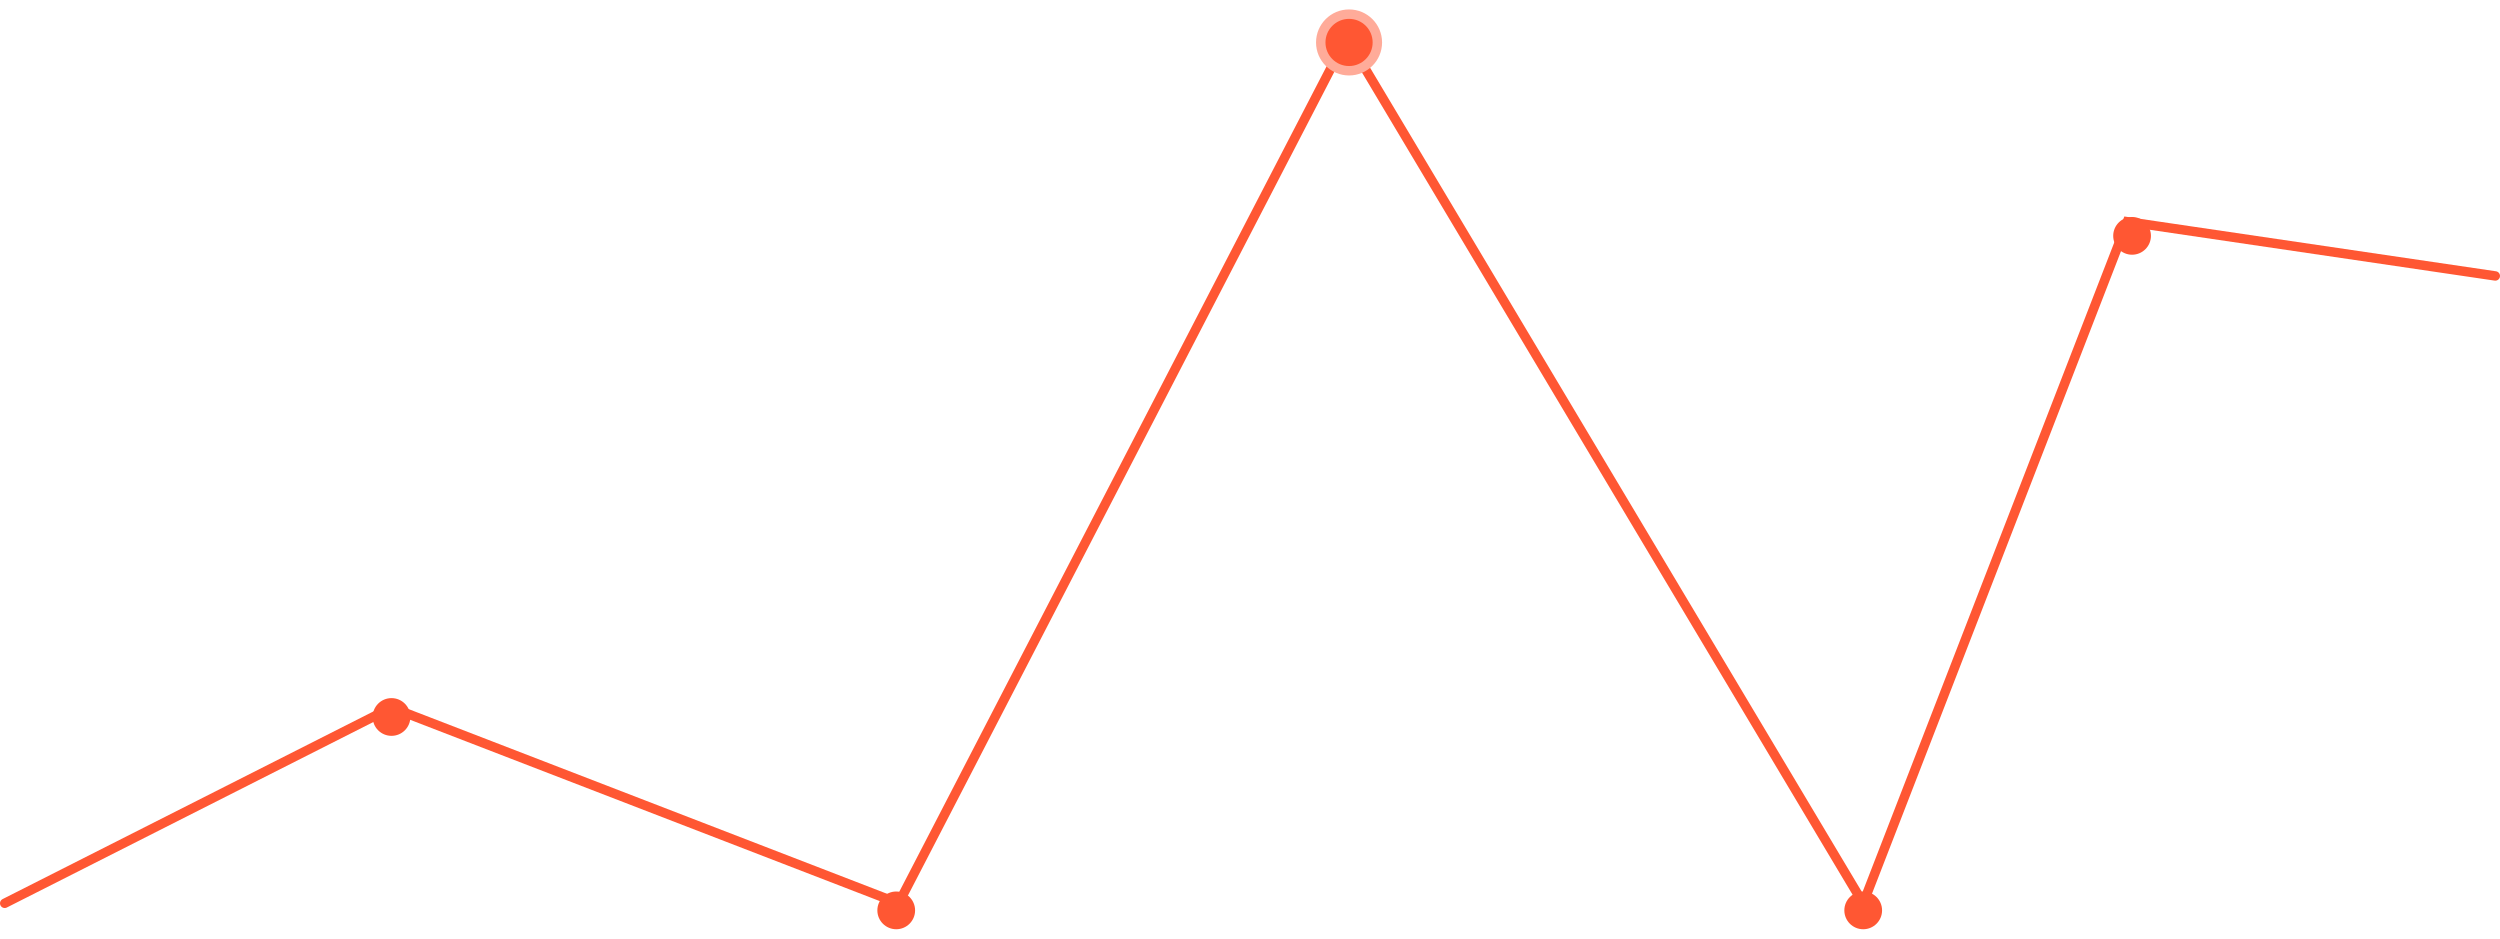 <svg width="530" height="199" viewBox="0 0 530 199" fill="none" xmlns="http://www.w3.org/2000/svg">
<path d="M1 191.5L83 150L190.5 191.5L285.5 8L395 191.5L451 47L529 58.5" stroke="#FF5733" stroke-width="2" stroke-linecap="round"/>
<g filter="url(#filter0_d_105_96)">
<circle cx="286" cy="8" r="6" fill="#FF5733"/>
<circle cx="286" cy="8" r="6" stroke="#FFAB99" stroke-width="2"/>
</g>
<g filter="url(#filter1_d_105_96)">
<circle cx="190" cy="192" r="4" fill="#FF5733"/>
</g>
<g filter="url(#filter2_d_105_96)">
<circle cx="395" cy="192" r="4" fill="#FF5733"/>
</g>
<g filter="url(#filter3_d_105_96)">
<circle cx="452" cy="49" r="4" fill="#FF5733"/>
</g>
<g filter="url(#filter4_d_105_96)">
<circle cx="83" cy="151" r="4" fill="#FF5733"/>
</g>
<defs>
<filter id="filter0_d_105_96" x="277" y="0" width="18" height="18" filterUnits="userSpaceOnUse" color-interpolation-filters="sRGB">
<feFlood flood-opacity="0" result="BackgroundImageFix"/>
<feColorMatrix in="SourceAlpha" type="matrix" values="0 0 0 0 0 0 0 0 0 0 0 0 0 0 0 0 0 0 127 0" result="hardAlpha"/>
<feOffset dy="1"/>
<feGaussianBlur stdDeviation="1"/>
<feComposite in2="hardAlpha" operator="out"/>
<feColorMatrix type="matrix" values="0 0 0 0 0 0 0 0 0 0 0 0 0 0 0 0 0 0 0.25 0"/>
<feBlend mode="normal" in2="BackgroundImageFix" result="effect1_dropShadow_105_96"/>
<feBlend mode="normal" in="SourceGraphic" in2="effect1_dropShadow_105_96" result="shape"/>
</filter>
<filter id="filter1_d_105_96" x="184" y="187" width="12" height="12" filterUnits="userSpaceOnUse" color-interpolation-filters="sRGB">
<feFlood flood-opacity="0" result="BackgroundImageFix"/>
<feColorMatrix in="SourceAlpha" type="matrix" values="0 0 0 0 0 0 0 0 0 0 0 0 0 0 0 0 0 0 127 0" result="hardAlpha"/>
<feOffset dy="1"/>
<feGaussianBlur stdDeviation="1"/>
<feComposite in2="hardAlpha" operator="out"/>
<feColorMatrix type="matrix" values="0 0 0 0 0 0 0 0 0 0 0 0 0 0 0 0 0 0 0.25 0"/>
<feBlend mode="normal" in2="BackgroundImageFix" result="effect1_dropShadow_105_96"/>
<feBlend mode="normal" in="SourceGraphic" in2="effect1_dropShadow_105_96" result="shape"/>
</filter>
<filter id="filter2_d_105_96" x="389" y="187" width="12" height="12" filterUnits="userSpaceOnUse" color-interpolation-filters="sRGB">
<feFlood flood-opacity="0" result="BackgroundImageFix"/>
<feColorMatrix in="SourceAlpha" type="matrix" values="0 0 0 0 0 0 0 0 0 0 0 0 0 0 0 0 0 0 127 0" result="hardAlpha"/>
<feOffset dy="1"/>
<feGaussianBlur stdDeviation="1"/>
<feComposite in2="hardAlpha" operator="out"/>
<feColorMatrix type="matrix" values="0 0 0 0 0 0 0 0 0 0 0 0 0 0 0 0 0 0 0.25 0"/>
<feBlend mode="normal" in2="BackgroundImageFix" result="effect1_dropShadow_105_96"/>
<feBlend mode="normal" in="SourceGraphic" in2="effect1_dropShadow_105_96" result="shape"/>
</filter>
<filter id="filter3_d_105_96" x="446" y="44" width="12" height="12" filterUnits="userSpaceOnUse" color-interpolation-filters="sRGB">
<feFlood flood-opacity="0" result="BackgroundImageFix"/>
<feColorMatrix in="SourceAlpha" type="matrix" values="0 0 0 0 0 0 0 0 0 0 0 0 0 0 0 0 0 0 127 0" result="hardAlpha"/>
<feOffset dy="1"/>
<feGaussianBlur stdDeviation="1"/>
<feComposite in2="hardAlpha" operator="out"/>
<feColorMatrix type="matrix" values="0 0 0 0 0 0 0 0 0 0 0 0 0 0 0 0 0 0 0.25 0"/>
<feBlend mode="normal" in2="BackgroundImageFix" result="effect1_dropShadow_105_96"/>
<feBlend mode="normal" in="SourceGraphic" in2="effect1_dropShadow_105_96" result="shape"/>
</filter>
<filter id="filter4_d_105_96" x="77" y="146" width="12" height="12" filterUnits="userSpaceOnUse" color-interpolation-filters="sRGB">
<feFlood flood-opacity="0" result="BackgroundImageFix"/>
<feColorMatrix in="SourceAlpha" type="matrix" values="0 0 0 0 0 0 0 0 0 0 0 0 0 0 0 0 0 0 127 0" result="hardAlpha"/>
<feOffset dy="1"/>
<feGaussianBlur stdDeviation="1"/>
<feComposite in2="hardAlpha" operator="out"/>
<feColorMatrix type="matrix" values="0 0 0 0 0 0 0 0 0 0 0 0 0 0 0 0 0 0 0.25 0"/>
<feBlend mode="normal" in2="BackgroundImageFix" result="effect1_dropShadow_105_96"/>
<feBlend mode="normal" in="SourceGraphic" in2="effect1_dropShadow_105_96" result="shape"/>
</filter>
</defs>
</svg>

